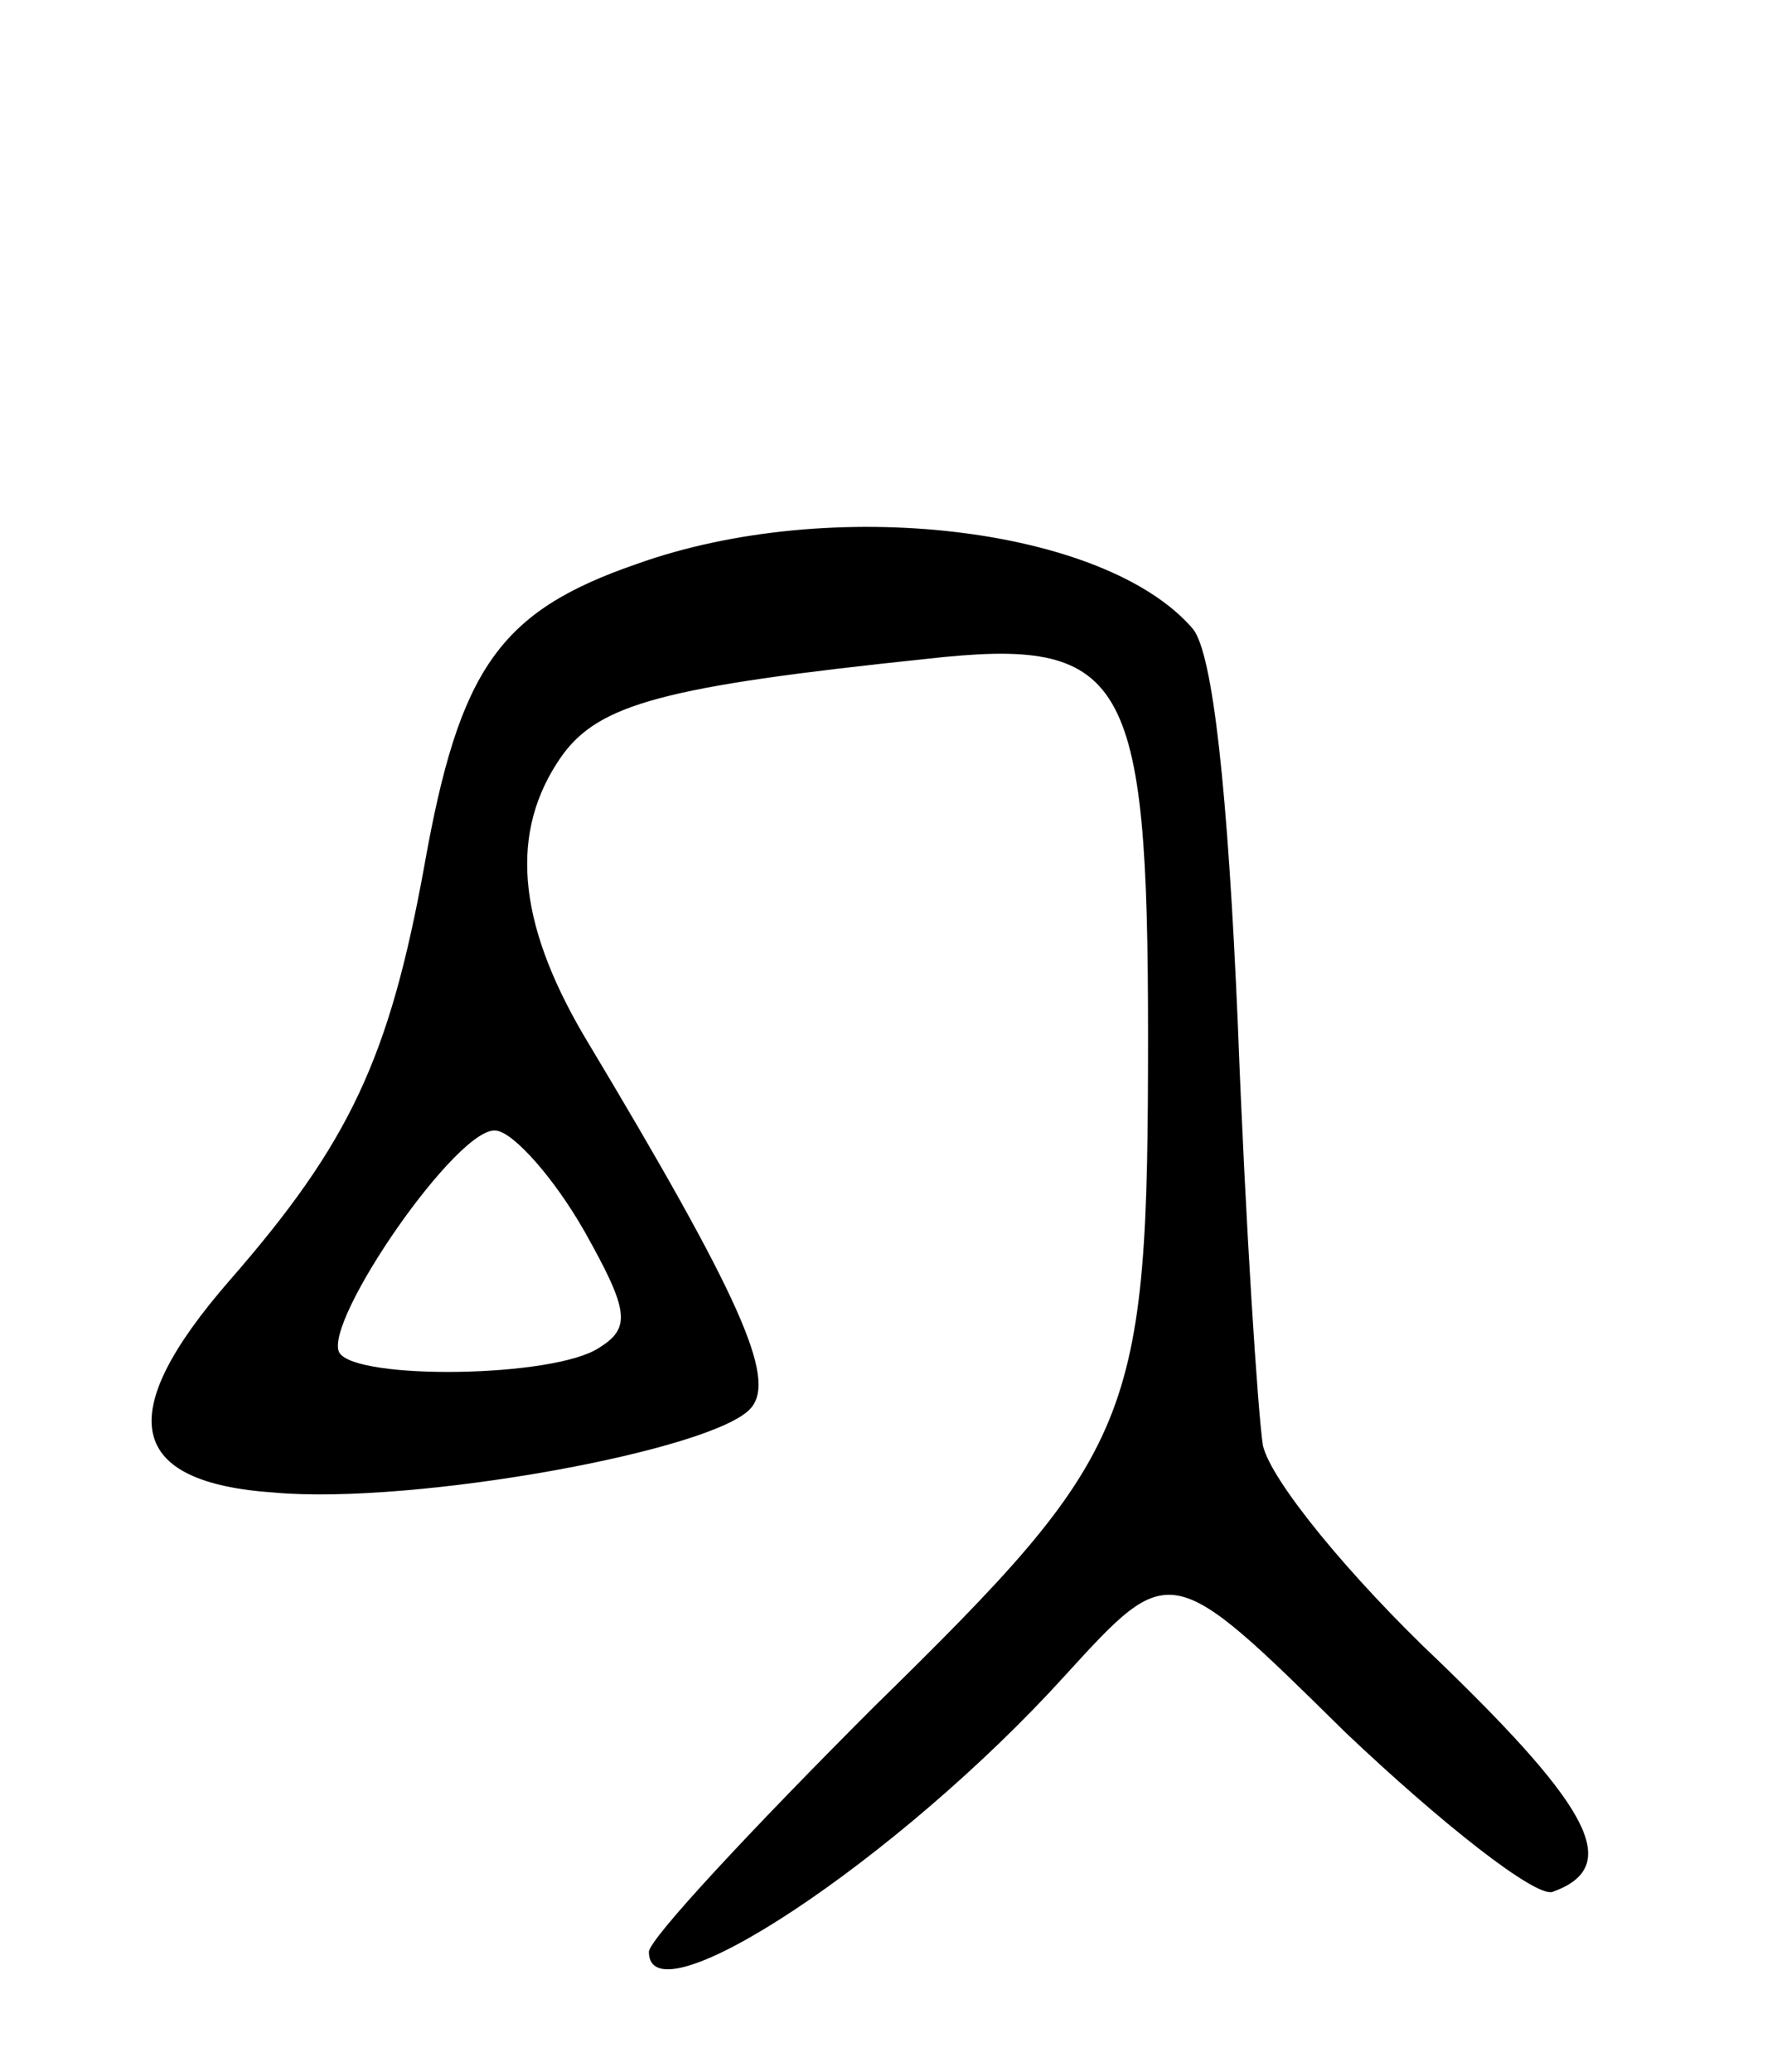 <svg version="1.0" xmlns="http://www.w3.org/2000/svg"
 width="71pt" height="83pt" viewBox="0 0 71 83"
 preserveAspectRatio="xMidYMid meet">
<g transform="translate(0,83) scale(0.1,-0.1)"
fill="#000000" stroke="none">
<path d="M255 604 c-55 -19 -71 -42 -85 -121 -14 -77 -30 -111 -78 -166 -47
-54 -41 -81 18 -85 56 -5 177 17 191 34 10 12 -4 44 -67 149 -27 46 -30 82 -9
112 15 21 41 28 146 39 80 9 89 -6 89 -151 0 -155 -5 -166 -110 -269 -49 -49
-90 -93 -90 -98 0 -29 100 37 167 111 42 46 42 46 112 -23 39 -37 76 -66 83
-64 28 10 16 33 -45 92 -36 34 -68 73 -71 87 -2 13 -7 89 -10 168 -4 94 -10
149 -18 159 -35 41 -145 54 -223 26z m-21 -267 c18 -32 19 -39 6 -47 -18 -12
-97 -13 -104 -2 -7 12 48 92 63 89 7 -1 23 -19 35 -40z"/>
</g>
</svg>
